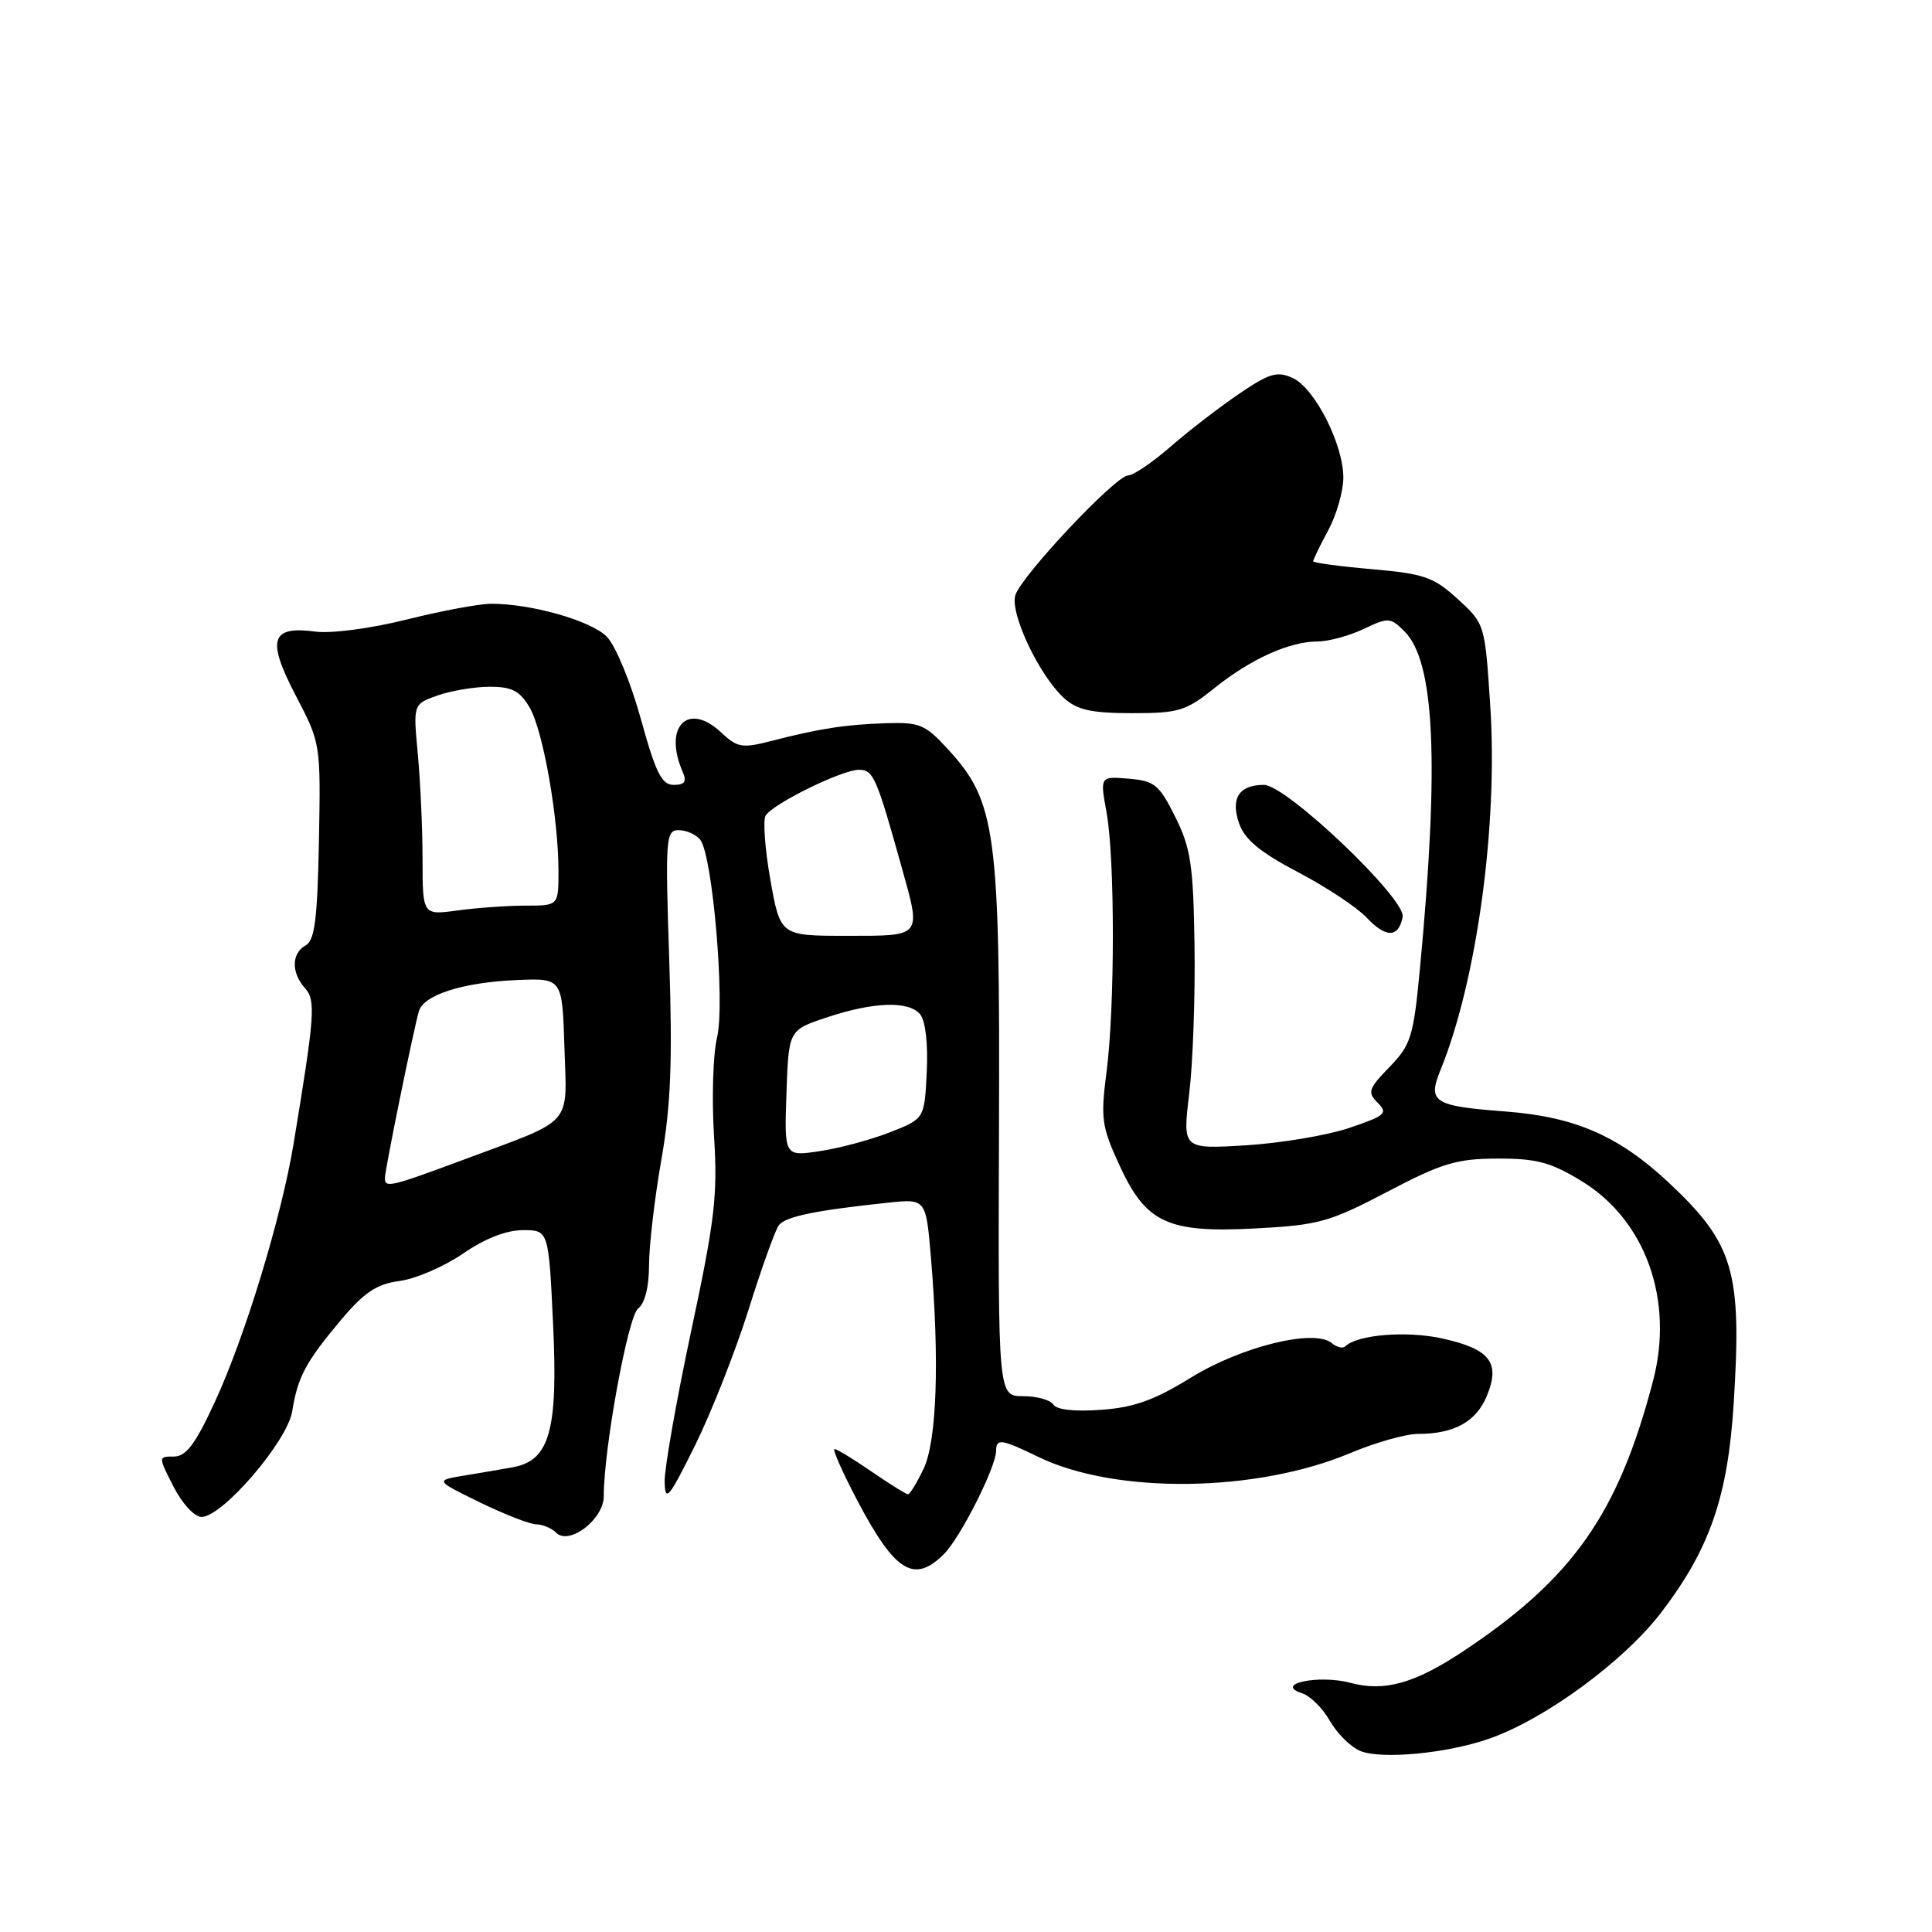 <?xml version="1.0" encoding="UTF-8" standalone="no"?>
<!DOCTYPE svg PUBLIC "-//W3C//DTD SVG 1.1//EN" "http://www.w3.org/Graphics/SVG/1.1/DTD/svg11.dtd" >
<svg xmlns="http://www.w3.org/2000/svg" xmlns:xlink="http://www.w3.org/1999/xlink" version="1.1" viewBox="0 0 256 256">
 <g >
 <path fill="currentColor"
d=" M 197.37 230.37 C 204.81 227.75 215.22 220.09 220.16 213.61 C 226.55 205.24 228.95 198.30 229.72 186.00 C 230.83 168.43 229.75 164.78 221.06 156.65 C 214.49 150.51 208.66 147.97 199.50 147.28 C 189.93 146.55 189.14 146.05 190.87 141.79 C 195.68 129.98 198.50 109.43 197.47 93.59 C 196.76 82.69 196.76 82.67 193.17 79.39 C 189.97 76.46 188.74 76.03 181.79 75.42 C 177.51 75.05 174.00 74.57 174.00 74.37 C 174.00 74.16 174.90 72.31 176.00 70.26 C 177.10 68.21 178.00 65.07 178.00 63.29 C 178.00 58.87 174.21 51.42 171.28 50.08 C 169.23 49.15 168.20 49.45 164.19 52.18 C 161.61 53.93 157.52 57.08 155.11 59.18 C 152.69 61.28 150.16 63.00 149.48 63.00 C 147.85 63.00 135.37 76.26 134.54 78.86 C 133.79 81.24 137.71 89.53 140.99 92.50 C 142.74 94.08 144.61 94.49 149.99 94.50 C 156.19 94.50 157.15 94.21 160.90 91.19 C 165.71 87.33 170.86 85.00 174.57 85.00 C 176.01 85.00 178.76 84.26 180.67 83.35 C 183.98 81.78 184.24 81.80 186.11 83.67 C 190.12 87.68 190.73 101.03 188.15 128.34 C 187.29 137.39 186.97 138.43 184.12 141.38 C 181.32 144.27 181.16 144.74 182.55 146.12 C 183.94 147.51 183.57 147.84 178.80 149.45 C 175.88 150.44 169.72 151.47 165.09 151.76 C 156.69 152.27 156.69 152.27 157.58 144.88 C 158.07 140.82 158.38 131.99 158.28 125.25 C 158.12 114.61 157.79 112.38 155.73 108.25 C 153.60 103.97 152.99 103.47 149.56 103.18 C 145.75 102.86 145.75 102.86 146.63 107.68 C 147.74 113.85 147.74 133.54 146.61 142.13 C 145.83 148.15 145.98 149.29 148.29 154.31 C 151.84 162.07 154.68 163.40 166.44 162.77 C 174.75 162.33 176.19 161.92 183.84 157.91 C 191.07 154.12 193.01 153.53 198.41 153.52 C 203.60 153.50 205.47 154.00 209.57 156.50 C 218.06 161.68 221.85 172.29 219.03 183.00 C 214.41 200.62 208.41 209.15 193.87 218.81 C 187.45 223.07 183.43 224.19 178.96 222.99 C 174.76 221.86 168.73 223.13 172.52 224.36 C 173.61 224.71 175.27 226.35 176.21 228.02 C 177.16 229.68 178.96 231.47 180.21 232.00 C 183.01 233.17 191.78 232.34 197.37 230.37 Z  M 125.09 205.91 C 127.26 203.74 131.97 194.41 131.99 192.25 C 132.00 190.56 132.66 190.66 137.66 193.08 C 147.85 198.01 166.48 197.77 178.89 192.55 C 182.22 191.15 186.27 190.00 187.90 190.00 C 192.68 190.00 195.60 188.39 197.01 184.97 C 198.84 180.56 197.44 178.76 191.14 177.36 C 186.42 176.31 179.82 176.84 178.26 178.40 C 177.94 178.72 177.13 178.52 176.45 177.96 C 174.14 176.04 164.48 178.42 157.79 182.55 C 152.96 185.53 150.26 186.50 145.90 186.81 C 142.41 187.07 139.99 186.80 139.57 186.11 C 139.19 185.50 137.39 185.00 135.56 185.00 C 132.25 185.00 132.25 185.00 132.37 149.75 C 132.52 110.11 132.00 106.24 125.60 99.27 C 122.61 96.00 121.85 95.68 117.40 95.83 C 111.98 96.01 108.63 96.53 102.21 98.18 C 98.33 99.18 97.71 99.07 95.55 97.05 C 91.15 92.92 87.86 96.28 90.45 102.25 C 91.03 103.58 90.74 104.00 89.27 104.00 C 87.68 104.00 86.89 102.42 84.91 95.25 C 83.58 90.43 81.56 85.54 80.41 84.37 C 78.34 82.25 70.45 80.00 65.09 80.00 C 63.54 80.00 58.50 80.94 53.89 82.09 C 49.14 83.28 43.89 83.97 41.79 83.69 C 35.87 82.91 35.31 84.73 39.19 92.17 C 42.49 98.48 42.50 98.53 42.26 111.46 C 42.06 121.78 41.71 124.58 40.51 125.26 C 38.62 126.31 38.57 128.86 40.40 130.92 C 41.86 132.56 41.73 134.40 38.91 151.50 C 37.30 161.26 32.47 177.12 28.48 185.74 C 25.89 191.36 24.66 193.00 23.04 193.00 C 20.96 193.00 20.96 193.00 23.00 197.00 C 24.15 199.25 25.77 201.00 26.71 201.00 C 29.48 201.00 38.09 190.97 38.72 187.00 C 39.45 182.45 40.50 180.47 45.21 174.87 C 48.29 171.22 49.91 170.14 52.97 169.73 C 55.09 169.45 58.86 167.82 61.35 166.11 C 64.24 164.12 67.09 163.00 69.28 163.00 C 72.70 163.00 72.70 163.00 73.29 175.52 C 73.95 189.52 72.83 193.52 68.00 194.41 C 66.62 194.66 63.73 195.16 61.56 195.51 C 57.63 196.16 57.63 196.16 63.56 199.06 C 66.83 200.65 70.20 201.97 71.05 201.98 C 71.90 201.99 73.09 202.49 73.69 203.09 C 75.42 204.82 80.00 201.32 80.00 198.26 C 80.00 191.96 83.21 174.42 84.55 173.39 C 85.45 172.70 86.00 170.51 86.00 167.64 C 86.00 165.09 86.73 158.84 87.62 153.75 C 88.89 146.53 89.12 140.71 88.68 127.25 C 88.14 111.02 88.22 110.00 89.93 110.00 C 90.93 110.00 92.21 110.56 92.77 111.25 C 94.43 113.29 96.10 132.93 95.01 137.50 C 94.48 139.70 94.30 145.55 94.61 150.50 C 95.11 158.36 94.73 161.63 91.59 176.34 C 89.62 185.60 88.03 194.60 88.07 196.34 C 88.14 199.13 88.61 198.55 92.11 191.50 C 94.28 187.10 97.47 179.00 99.20 173.50 C 100.92 168.00 102.72 162.98 103.20 162.35 C 104.08 161.20 108.04 160.38 117.60 159.37 C 122.69 158.83 122.69 158.83 123.35 166.57 C 124.50 180.25 124.14 190.91 122.39 194.60 C 121.50 196.47 120.57 198.00 120.32 198.00 C 120.07 198.00 117.90 196.65 115.50 195.00 C 113.10 193.35 110.89 192.00 110.58 192.00 C 110.27 192.00 111.61 195.04 113.56 198.75 C 118.59 208.32 121.11 209.89 125.09 205.91 Z  M 185.86 121.50 C 186.32 119.12 170.45 104.00 167.48 104.00 C 164.18 104.00 163.03 105.78 164.19 109.11 C 164.93 111.24 166.96 112.92 171.98 115.56 C 175.72 117.52 179.81 120.23 181.08 121.58 C 183.64 124.31 185.32 124.28 185.86 121.50 Z  M 51.00 156.11 C 51.00 155.00 54.87 136.06 55.52 133.95 C 56.20 131.80 61.39 130.16 68.50 129.86 C 74.50 129.61 74.50 129.61 74.79 138.75 C 75.12 149.36 76.16 148.18 61.66 153.58 C 51.74 157.27 51.00 157.45 51.00 156.11 Z  M 104.21 144.87 C 104.50 136.50 104.50 136.50 109.50 134.83 C 115.76 132.74 120.41 132.58 121.93 134.41 C 122.63 135.26 122.98 138.32 122.80 142.03 C 122.50 148.24 122.50 148.24 117.93 150.03 C 115.42 151.02 111.24 152.14 108.64 152.53 C 103.92 153.24 103.92 153.24 104.21 144.87 Z  M 102.08 116.59 C 101.36 112.52 101.08 108.69 101.45 108.07 C 102.43 106.49 111.57 102.00 113.81 102.00 C 115.72 102.00 116.12 102.90 119.48 114.93 C 122.08 124.23 122.26 124.00 112.20 124.00 C 103.40 124.00 103.40 124.00 102.08 116.59 Z  M 55.99 113.89 C 55.99 109.82 55.70 103.53 55.36 99.89 C 54.74 93.29 54.74 93.29 58.02 92.14 C 59.82 91.51 62.93 91.00 64.93 91.00 C 67.84 91.00 68.89 91.55 70.18 93.75 C 71.96 96.79 74.00 108.37 74.00 115.44 C 74.00 120.00 74.00 120.00 69.64 120.00 C 67.24 120.00 63.19 120.29 60.64 120.64 C 56.00 121.27 56.00 121.27 55.99 113.89 Z "/>
</g>
</svg>